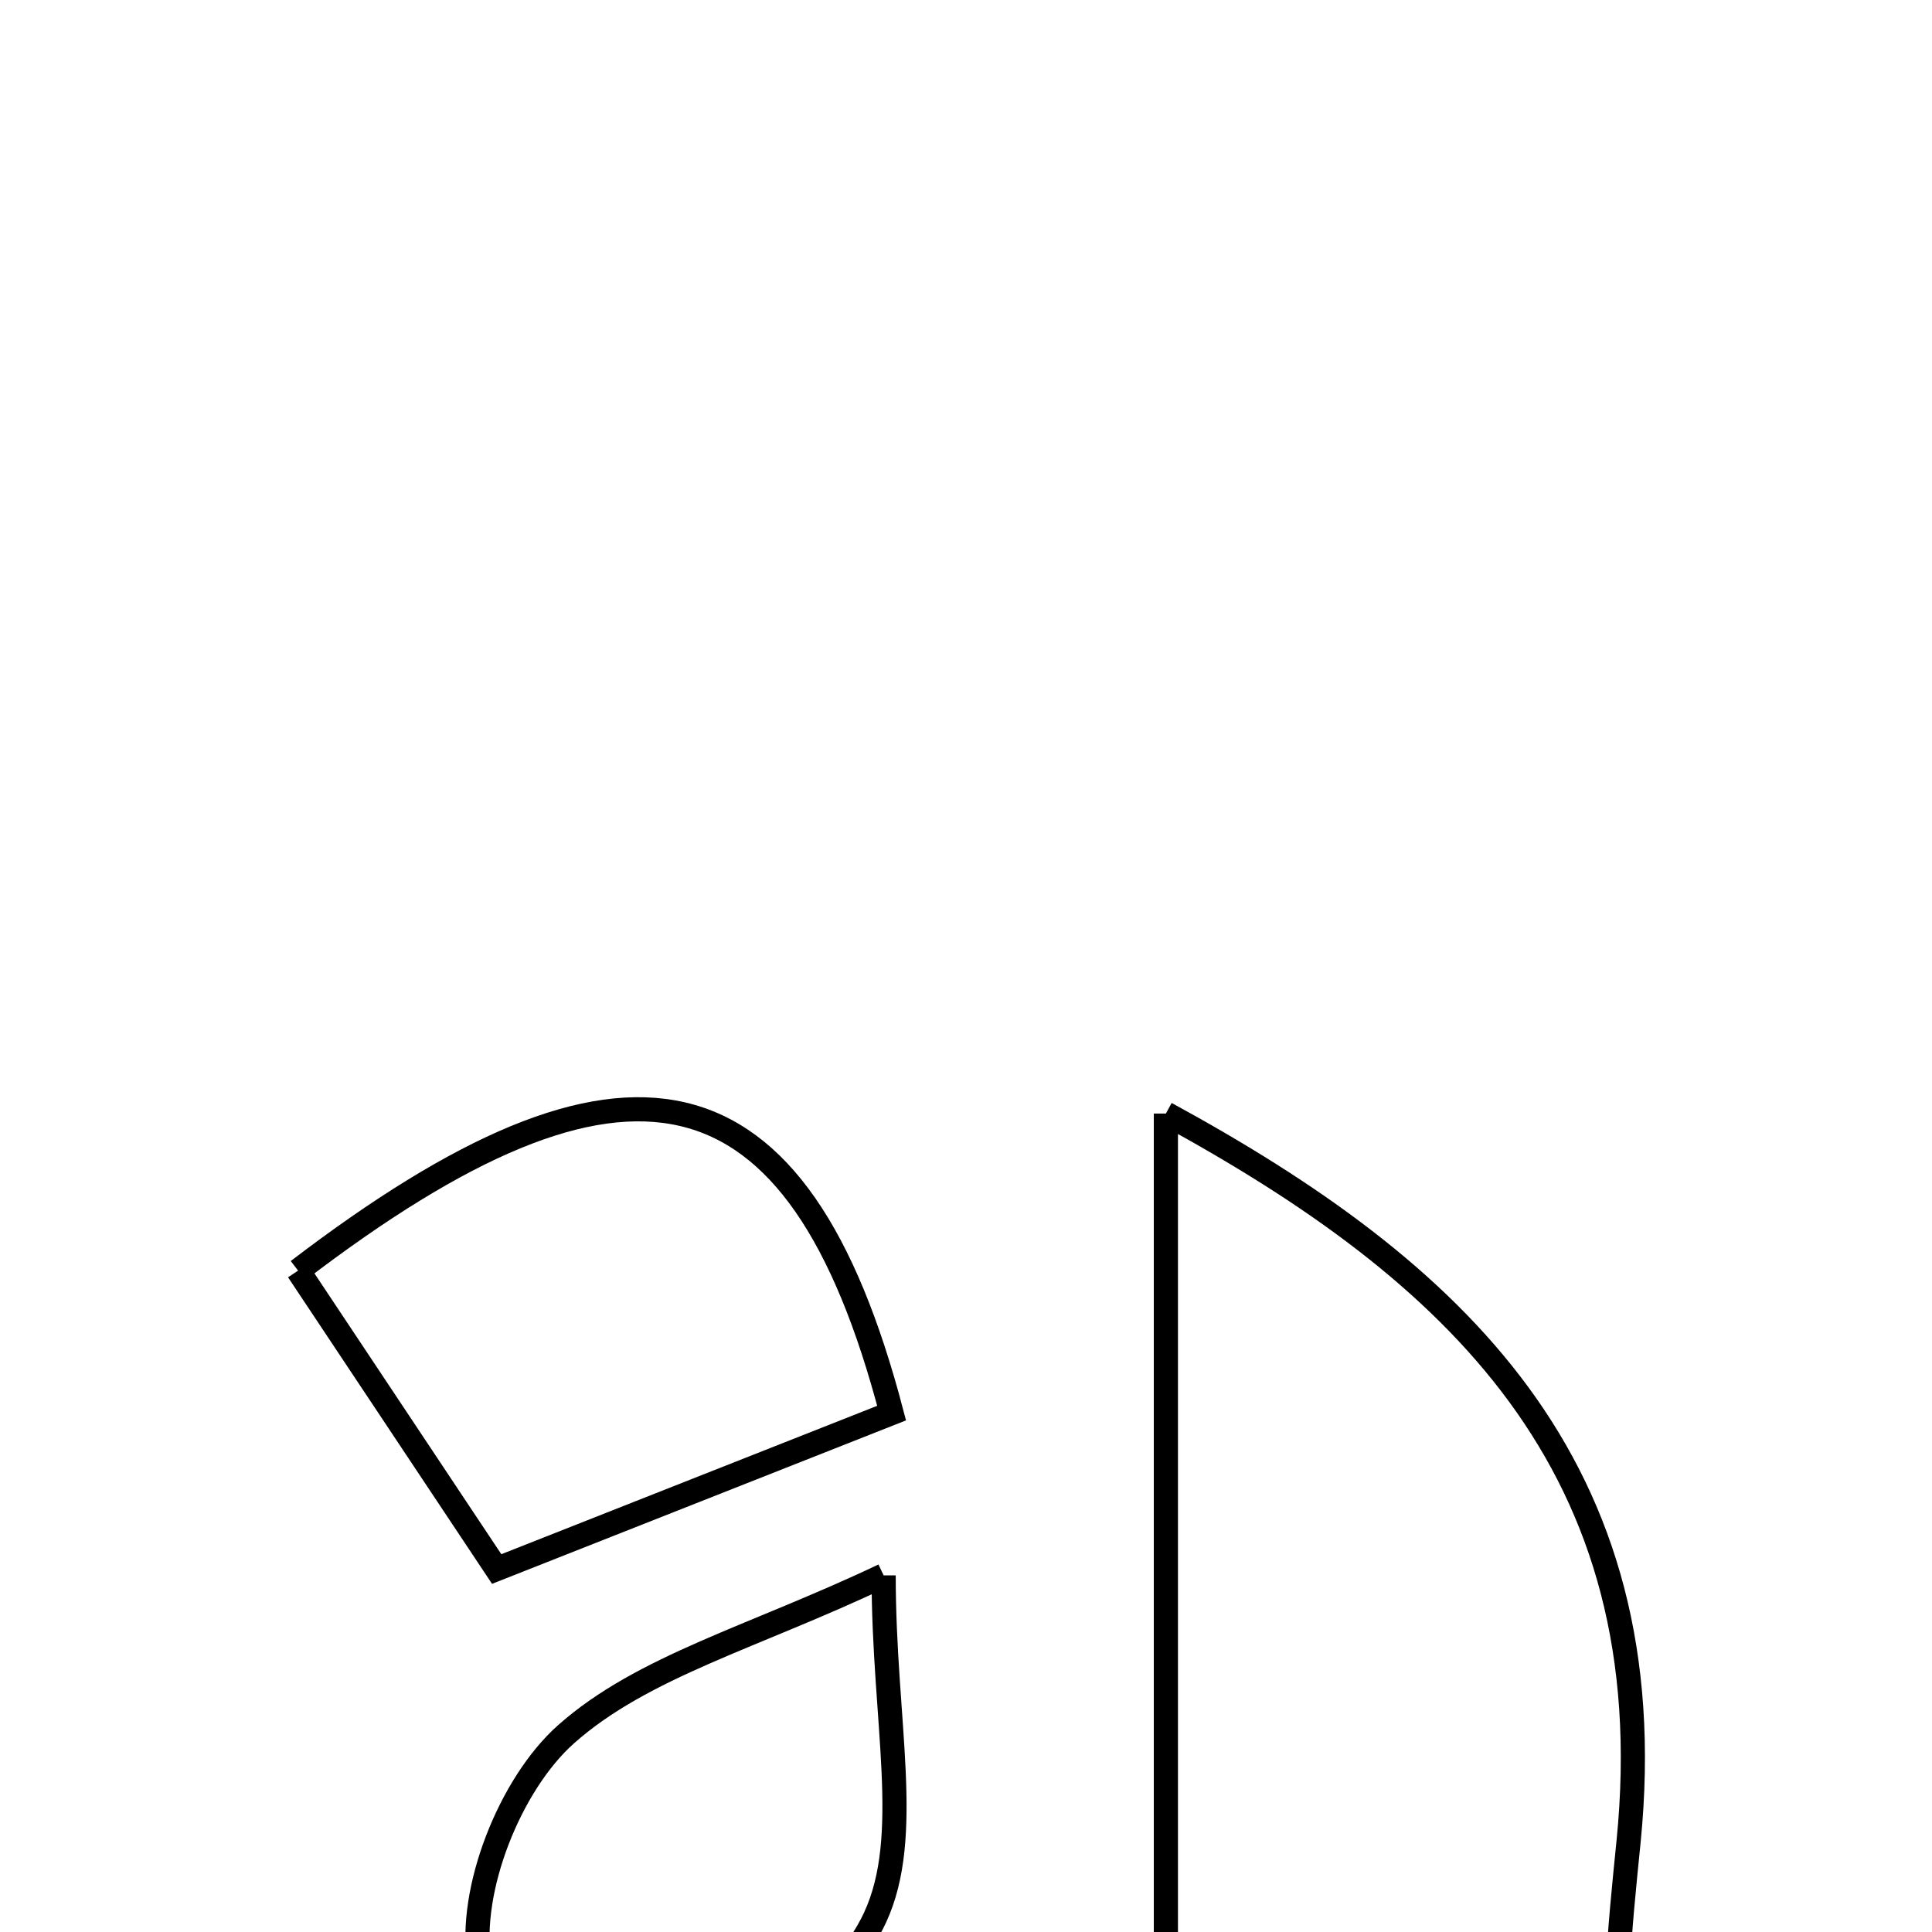 <svg xmlns="http://www.w3.org/2000/svg" viewBox="0.0 0.0 24.0 24.0" height="200px" width="200px"><path fill="none" stroke="black" stroke-width=".3" stroke-opacity="1.0"  filling="0" d="M14.483 13.833 C18.051 15.777 20.696 18.192 20.231 22.874 C20.011 25.082 19.717 27.446 22.052 29.092 C22.511 29.416 22.664 31.163 22.298 31.47 C21.402 32.224 19.799 33.217 19.054 32.873 C16.731 31.801 14.703 32.693 12.51 32.947 C9.454 33.301 7.901 30.725 5.081 28.583 C8.259 28.677 10.159 26.307 12.979 28.225 C14.134 29.013 16.162 28.072 17.103 25.743 C16.146 25.454 15.452 25.245 14.483 24.952 C14.483 21.355 14.483 17.694 14.483 13.833"></path>
<path fill="none" stroke="black" stroke-width=".3" stroke-opacity="1.0"  filling="0" d="M3.703 15.784 C7.768 12.678 9.913 13.118 11.076 17.554 C9.405 18.214 7.928 18.797 6.17 19.491 C5.291 18.17 4.493 16.971 3.703 15.784"></path>
<path fill="none" stroke="black" stroke-width=".3" stroke-opacity="1.0"  filling="0" d="M10.977 19.57 C10.977 21.393 11.342 22.802 10.87 23.821 C10.435 24.759 9.177 25.603 8.128 25.858 C7.514 26.007 6.053 25.009 5.954 24.374 C5.814 23.482 6.334 22.164 7.031 21.544 C7.983 20.698 9.366 20.336 10.977 19.57"></path></svg>